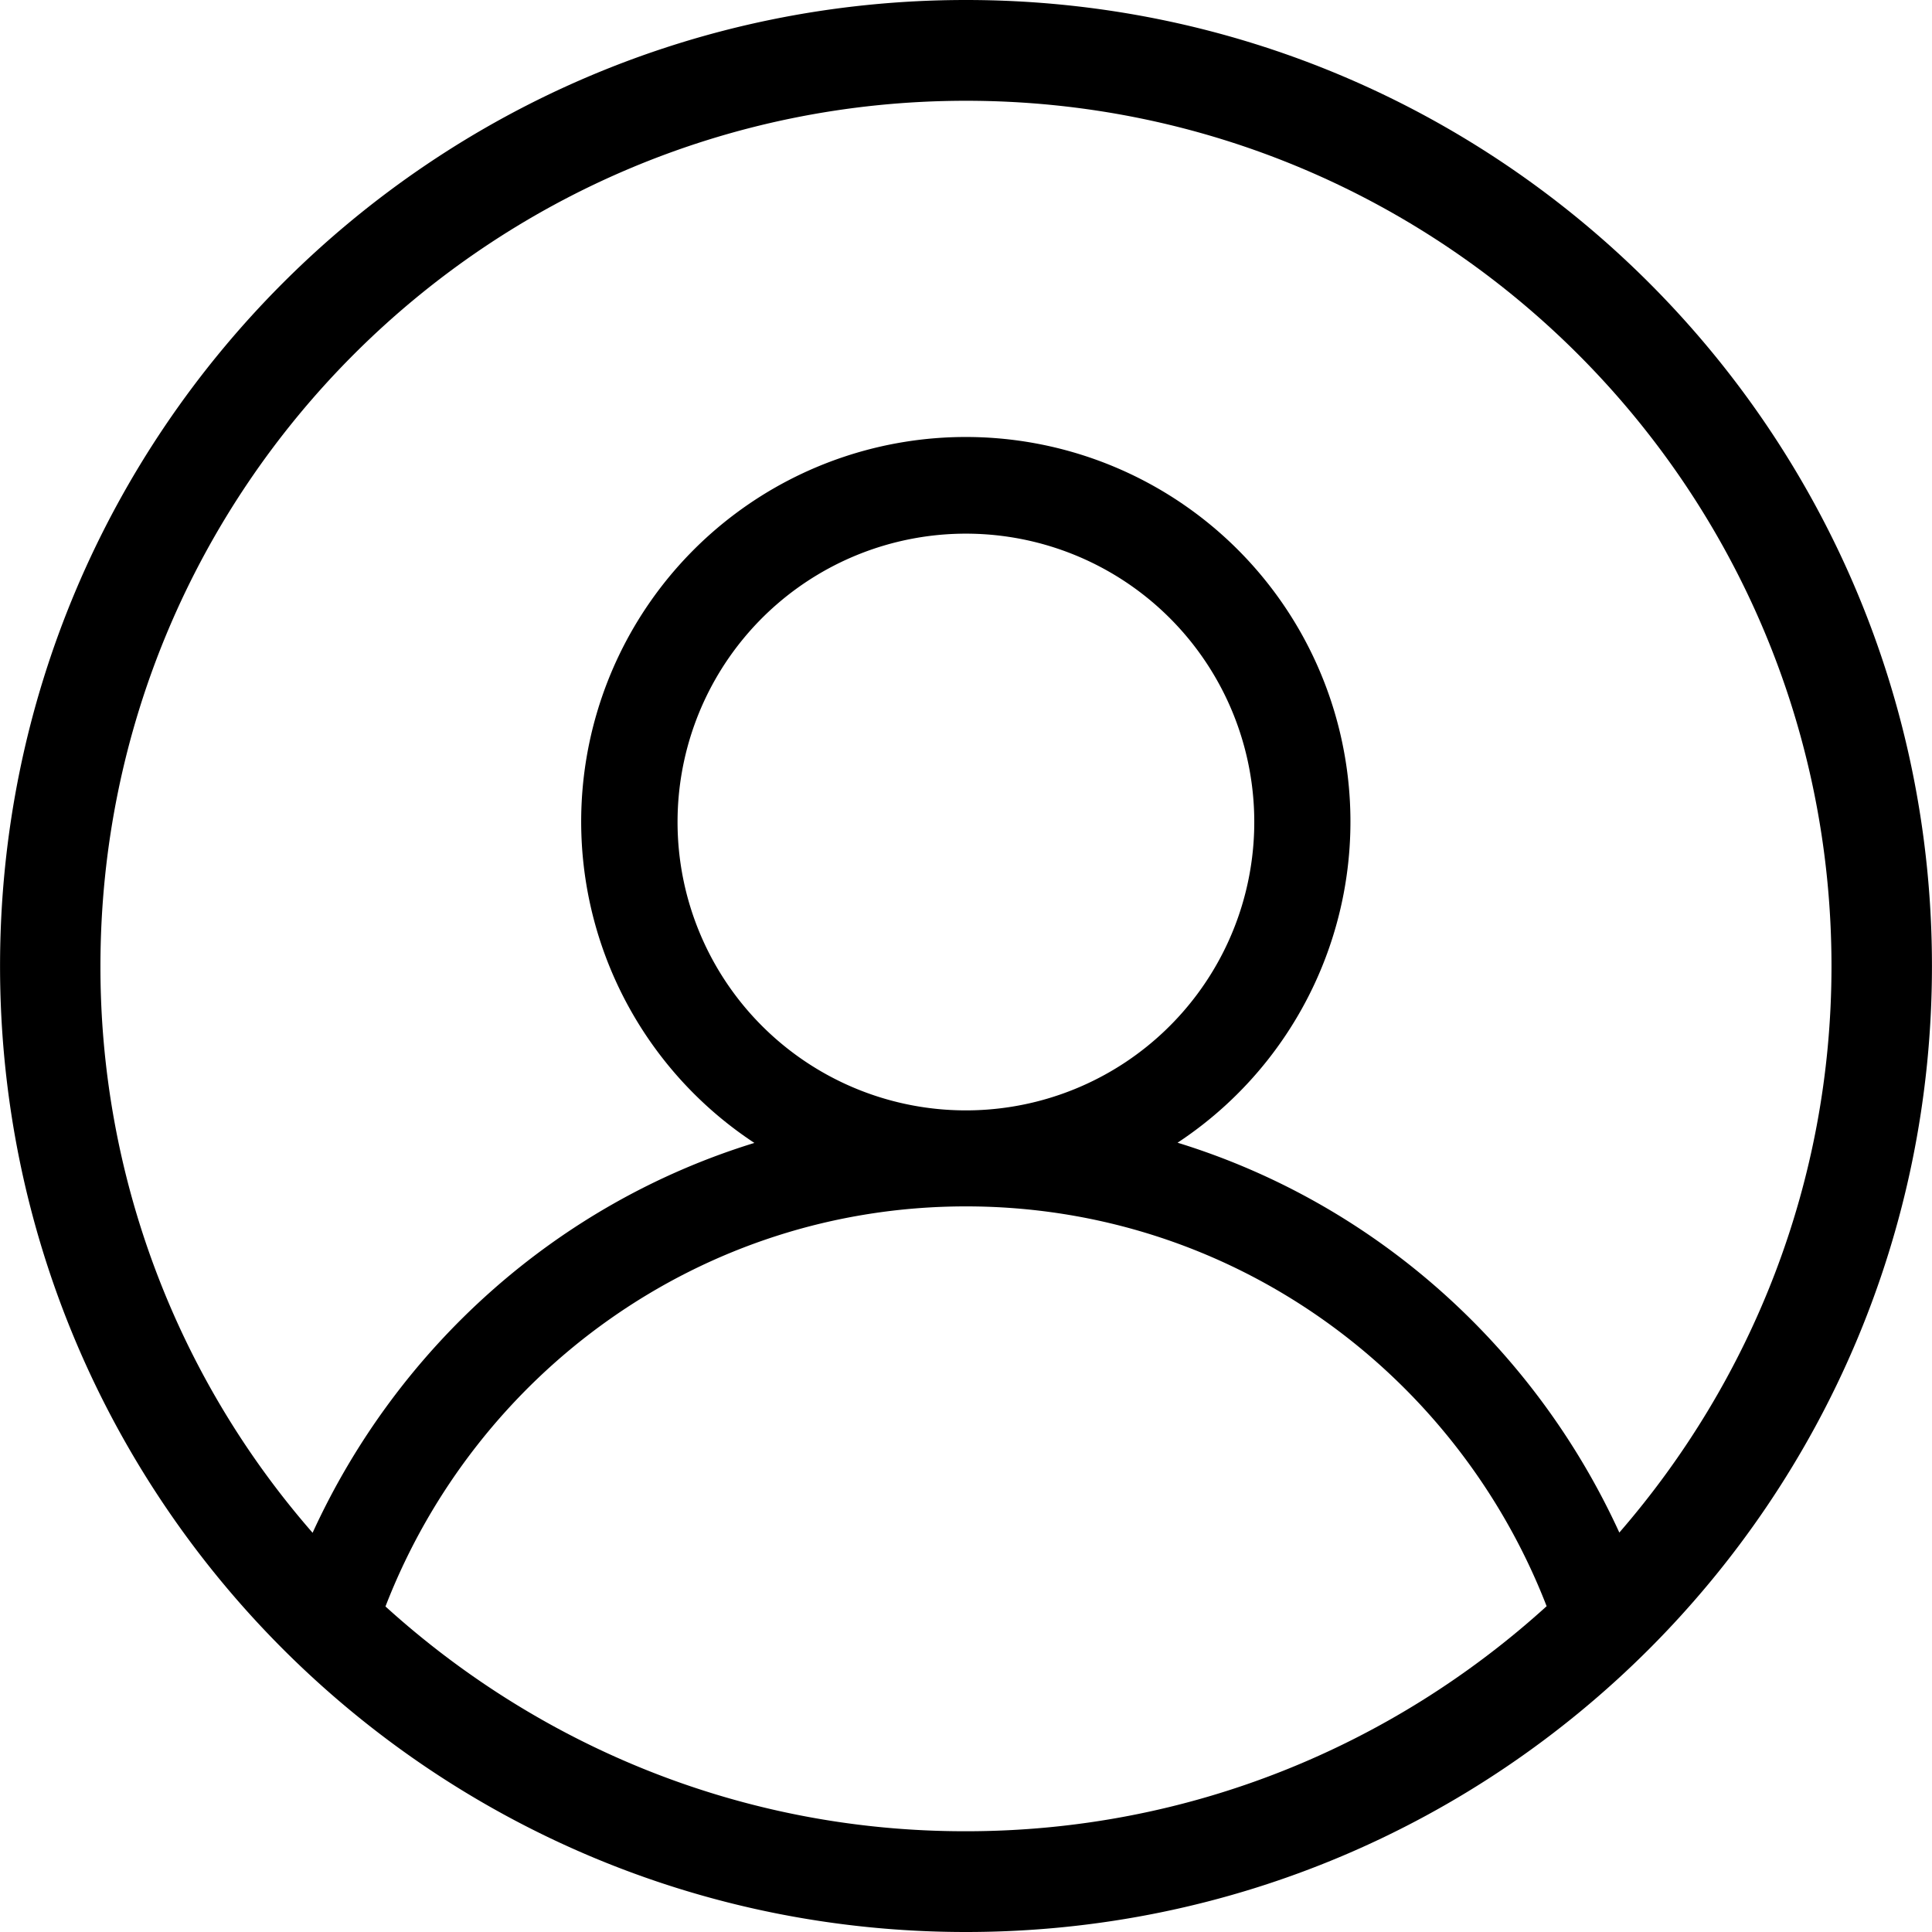 <svg t="1619531902035" class="icon" viewBox="0 0 1024 1024" version="1.1" xmlns="http://www.w3.org/2000/svg" p-id="5728" width="200" height="200"><path d="M511.981 0C229.22 0 0.025 229.233 0.025 512.006s229.195 511.994 511.955 511.994S1023.975 794.843 1023.975 512.006 794.932 0 511.981 0z m0 970.599c-118.578 0.153-226.308-45.325-307.674-119.137C252.175 727.771 371.376 639.41 511.981 639.41s259.793 88.209 307.763 211.912c-81.456 73.952-189.198 119.277-307.763 119.277z m-108.099-426.837a152.826 152.826 0 0 1-44.766-108.099 152.839 152.839 0 1 1 44.766 108.099z m454.396 268.53C813.246 713.96 728.738 637.859 624.137 605.658a203.861 203.861 0 1 0-224.298 0.114c-104.614 32.213-189.122 108.315-234.155 206.634a455.808 455.808 0 0 1-112.448-300.26C53.235 258.776 258.598 53.413 511.981 53.413s458.745 205.337 458.745 458.733c0 114.826-42.616 219.618-112.448 300.146z" p-id="5729"></path></svg>